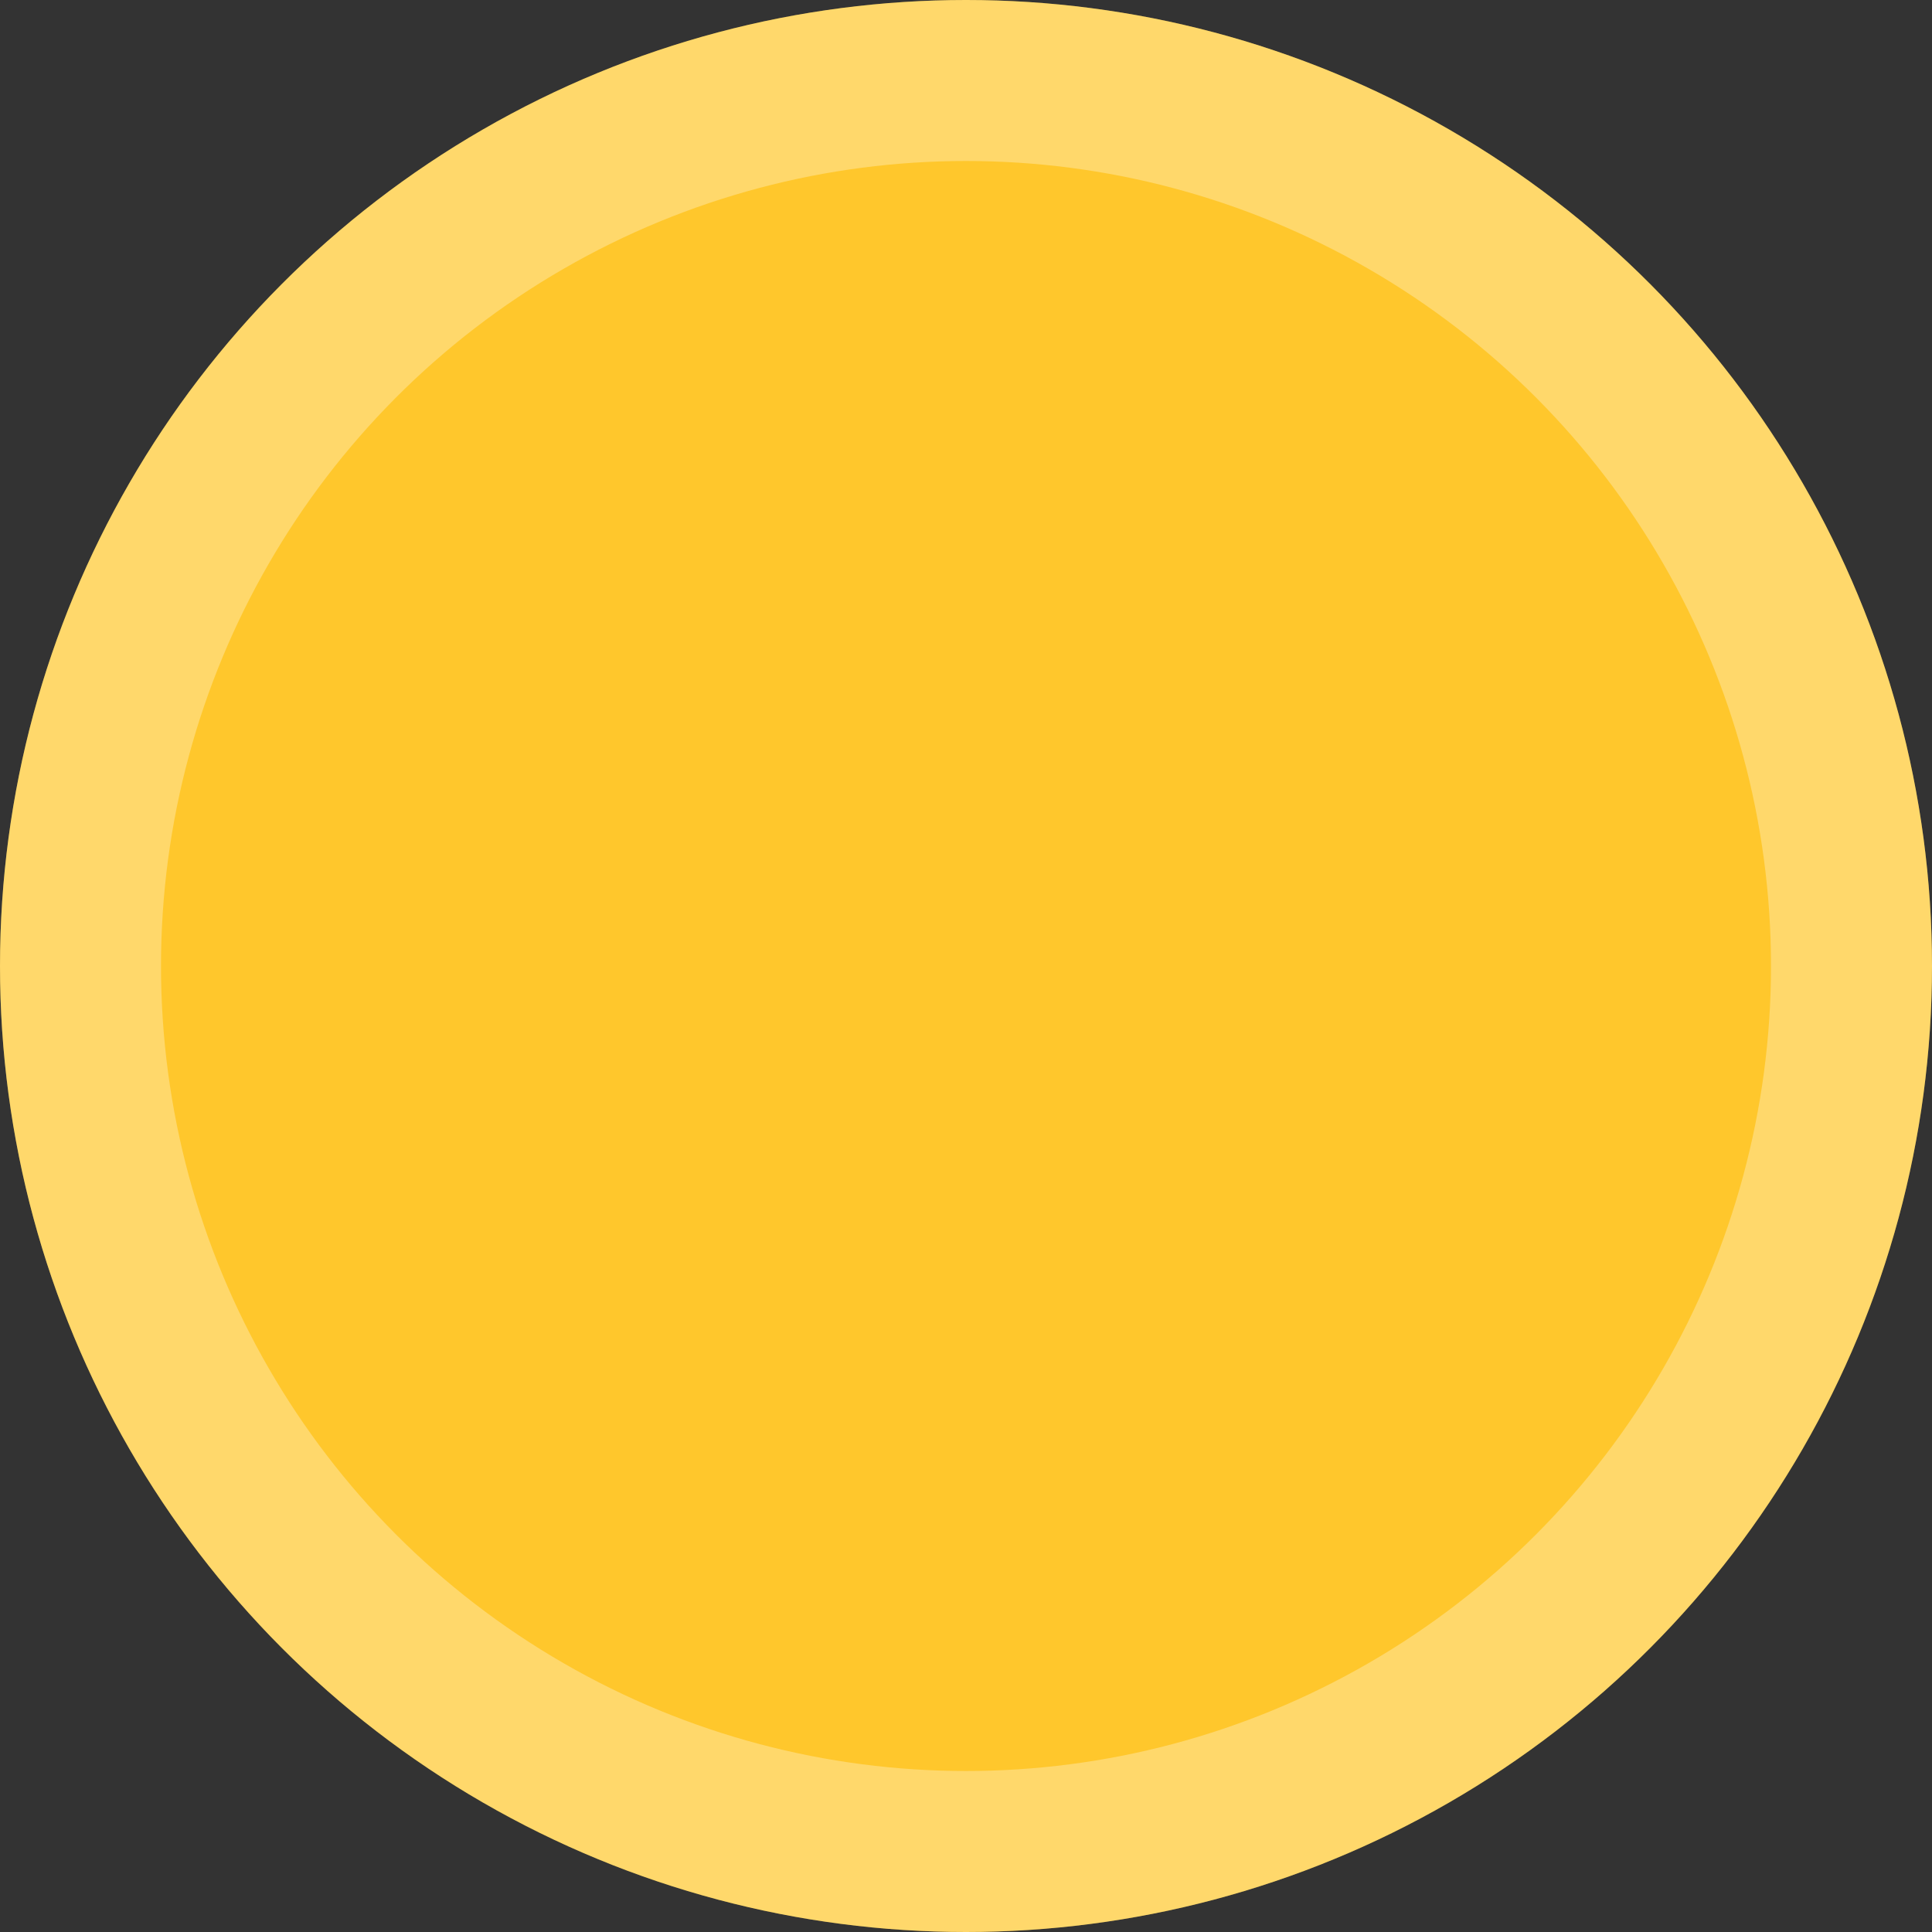 <svg width="12" height="12" viewBox="0 0 12 12" fill="none" xmlns="http://www.w3.org/2000/svg">
<rect x="0" y="0" width="12" height="12" fill="#333333" stroke="none"/>
<circle cx="6" cy="6" r="6" fill="#FFC72C"/>
<circle cx="6" cy="6" r="5.5" stroke="white" stroke-opacity="0.3"/>
</svg>
